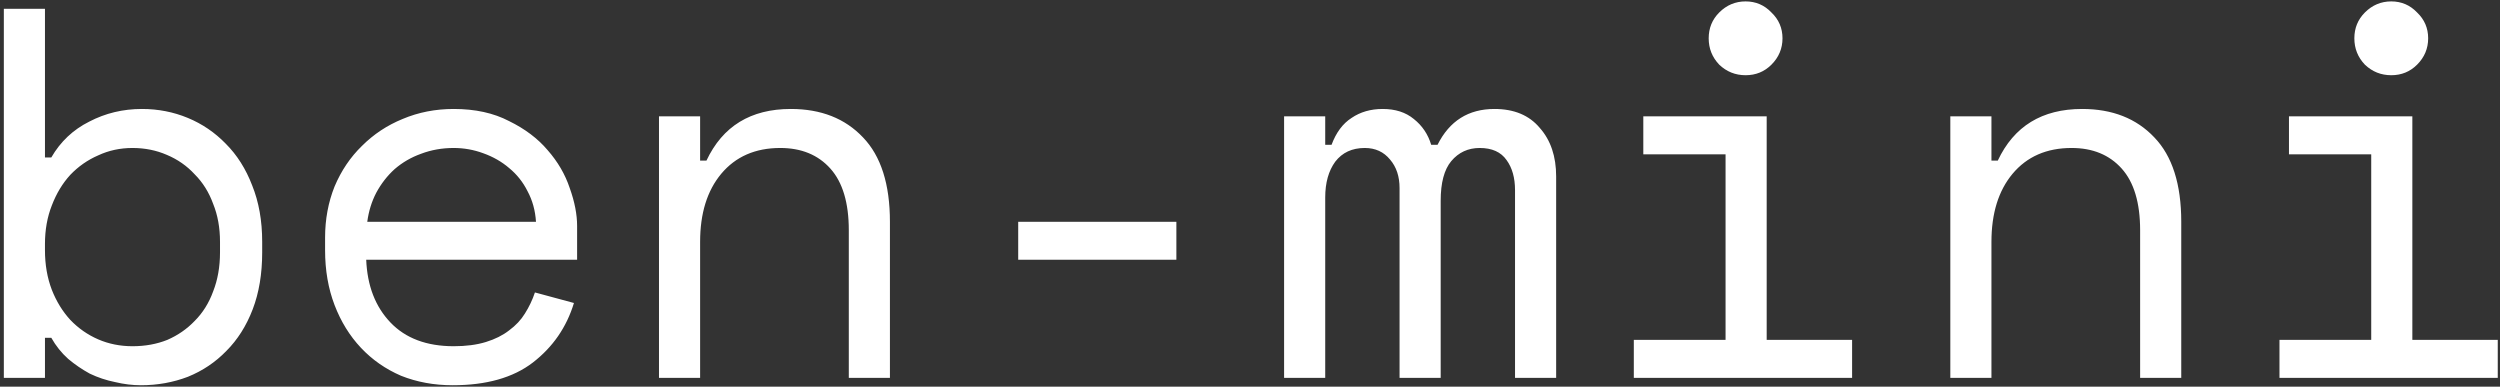 <svg width="569" height="88" viewBox="0 0 569 88" fill="none" xmlns="http://www.w3.org/2000/svg">
<rect x="0" y="0" width="569" height="88" fill="#333333" stroke="none"/>
<path d="M10.234 86H0.874V2H10.234V35.84H11.674C13.754 32.24 16.634 29.52 20.314 27.68C23.994 25.76 27.994 24.8 32.314 24.8C35.994 24.8 39.474 25.48 42.754 26.84C46.034 28.2 48.914 30.16 51.394 32.72C53.954 35.28 55.954 38.44 57.394 42.2C58.914 45.96 59.674 50.24 59.674 55.04V57.44C59.674 62.32 58.954 66.64 57.514 70.4C56.074 74.16 54.074 77.32 51.514 79.88C49.034 82.44 46.114 84.4 42.754 85.76C39.394 87.04 35.834 87.68 32.074 87.68C30.154 87.68 28.194 87.44 26.194 86.96C24.194 86.56 22.274 85.92 20.434 85.04C18.674 84.08 17.034 82.96 15.514 81.68C13.994 80.32 12.714 78.72 11.674 76.88H10.234V86ZM30.154 78.8C33.034 78.8 35.674 78.32 38.074 77.36C40.474 76.32 42.554 74.88 44.314 73.04C46.154 71.2 47.554 68.96 48.514 66.32C49.554 63.68 50.074 60.72 50.074 57.44V55.04C50.074 51.84 49.554 48.96 48.514 46.4C47.554 43.76 46.154 41.52 44.314 39.68C42.554 37.76 40.434 36.28 37.954 35.24C35.554 34.2 32.954 33.68 30.154 33.68C27.354 33.68 24.754 34.24 22.354 35.36C19.954 36.4 17.834 37.88 15.994 39.8C14.234 41.72 12.834 44.04 11.794 46.76C10.754 49.4 10.234 52.32 10.234 55.52V56.96C10.234 60.24 10.754 63.24 11.794 65.96C12.834 68.6 14.234 70.88 15.994 72.8C17.834 74.72 19.954 76.2 22.354 77.24C24.754 78.28 27.354 78.8 30.154 78.8ZM83.35 59.12C83.59 65.04 85.43 69.8 88.87 73.4C92.31 77 97.11 78.8 103.27 78.8C106.07 78.8 108.51 78.48 110.59 77.84C112.67 77.2 114.43 76.32 115.87 75.2C117.39 74.08 118.59 72.8 119.47 71.36C120.43 69.84 121.19 68.24 121.75 66.56L130.63 68.96C128.95 74.48 125.83 79 121.27 82.52C116.79 85.96 110.71 87.68 103.03 87.68C98.79 87.68 94.87 86.96 91.27 85.52C87.75 84 84.71 81.88 82.15 79.16C79.59 76.44 77.59 73.2 76.15 69.44C74.71 65.68 73.99 61.52 73.99 56.96V54.08C73.99 49.92 74.71 46.04 76.15 42.44C77.67 38.84 79.75 35.76 82.39 33.2C85.03 30.56 88.11 28.52 91.63 27.08C95.23 25.56 99.11 24.8 103.27 24.8C108.15 24.8 112.35 25.72 115.87 27.56C119.47 29.32 122.39 31.52 124.63 34.16C126.95 36.8 128.63 39.68 129.67 42.8C130.79 45.92 131.35 48.8 131.35 51.44V59.12H83.35ZM103.27 33.68C100.63 33.68 98.15 34.12 95.83 35C93.59 35.8 91.59 36.96 89.83 38.48C88.15 40 86.75 41.8 85.63 43.88C84.59 45.88 83.91 48.08 83.59 50.48H121.99C121.83 47.92 121.19 45.6 120.07 43.52C119.03 41.44 117.63 39.68 115.87 38.24C114.19 36.8 112.23 35.68 109.99 34.88C107.83 34.08 105.59 33.68 103.27 33.68ZM159.347 86H149.987V26.48H159.347V36.56H160.787C164.467 28.72 170.867 24.8 179.987 24.8C186.867 24.8 192.347 26.96 196.427 31.28C200.507 35.52 202.547 41.92 202.547 50.48V86H193.187V52.4C193.187 46.16 191.787 41.48 188.987 38.36C186.187 35.24 182.387 33.68 177.587 33.68C171.907 33.68 167.427 35.64 164.147 39.56C160.947 43.4 159.347 48.56 159.347 55.04V86ZM231.743 50.48H267.743V59.12H231.743V50.48ZM354.18 86H344.82V43.28C344.82 40.48 344.18 38.2 342.9 36.44C341.62 34.6 339.58 33.68 336.78 33.68C334.14 33.68 331.98 34.68 330.3 36.68C328.7 38.6 327.9 41.6 327.9 45.68V86H318.54V42.8C318.54 40.16 317.82 38 316.38 36.32C314.94 34.56 313.02 33.68 310.62 33.68C307.74 33.68 305.5 34.72 303.9 36.8C302.38 38.88 301.62 41.6 301.62 44.96V86H292.26V26.48H301.62V32.96H303.06C304.1 30.16 305.62 28.12 307.62 26.84C309.62 25.48 311.98 24.8 314.7 24.8C317.58 24.8 319.94 25.56 321.78 27.08C323.7 28.6 325.02 30.56 325.74 32.96H327.18C329.9 27.52 334.22 24.8 340.14 24.8C344.62 24.8 348.06 26.24 350.46 29.12C352.94 31.92 354.18 35.6 354.18 40.16V86ZM388.897 8.72C388.897 6.4 389.697 4.44 391.297 2.84C392.977 1.16 394.977 0.32 397.297 0.32C399.617 0.32 401.577 1.16 403.177 2.84C404.857 4.44 405.697 6.4 405.697 8.72C405.697 11.04 404.857 13.04 403.177 14.72C401.577 16.32 399.617 17.12 397.297 17.12C394.977 17.12 392.977 16.32 391.297 14.72C389.697 13.04 388.897 11.04 388.897 8.72ZM371.857 77.36H392.737V35.12H374.017V26.48H402.097V77.36H421.537V86H371.857V77.36ZM453.253 86H443.893V26.48H453.253V36.56H454.693C458.373 28.72 464.773 24.8 473.893 24.8C480.773 24.8 486.253 26.96 490.333 31.28C494.413 35.52 496.453 41.92 496.453 50.48V86H487.093V52.4C487.093 46.16 485.693 41.48 482.893 38.36C480.093 35.24 476.293 33.68 471.493 33.68C465.813 33.68 461.333 35.64 458.053 39.56C454.853 43.4 453.253 48.56 453.253 55.04V86ZM535.85 8.72C535.85 6.4 536.65 4.44 538.25 2.84C539.93 1.16 541.93 0.32 544.25 0.32C546.57 0.32 548.53 1.16 550.13 2.84C551.81 4.44 552.65 6.4 552.65 8.72C552.65 11.04 551.81 13.04 550.13 14.72C548.53 16.32 546.57 17.12 544.25 17.12C541.93 17.12 539.93 16.32 538.25 14.72C536.65 13.04 535.85 11.04 535.85 8.72ZM518.81 77.36H539.69V35.12H520.97V26.48H549.05V77.36H568.49V86H518.81V77.36Z" fill="white"/>
</svg>
